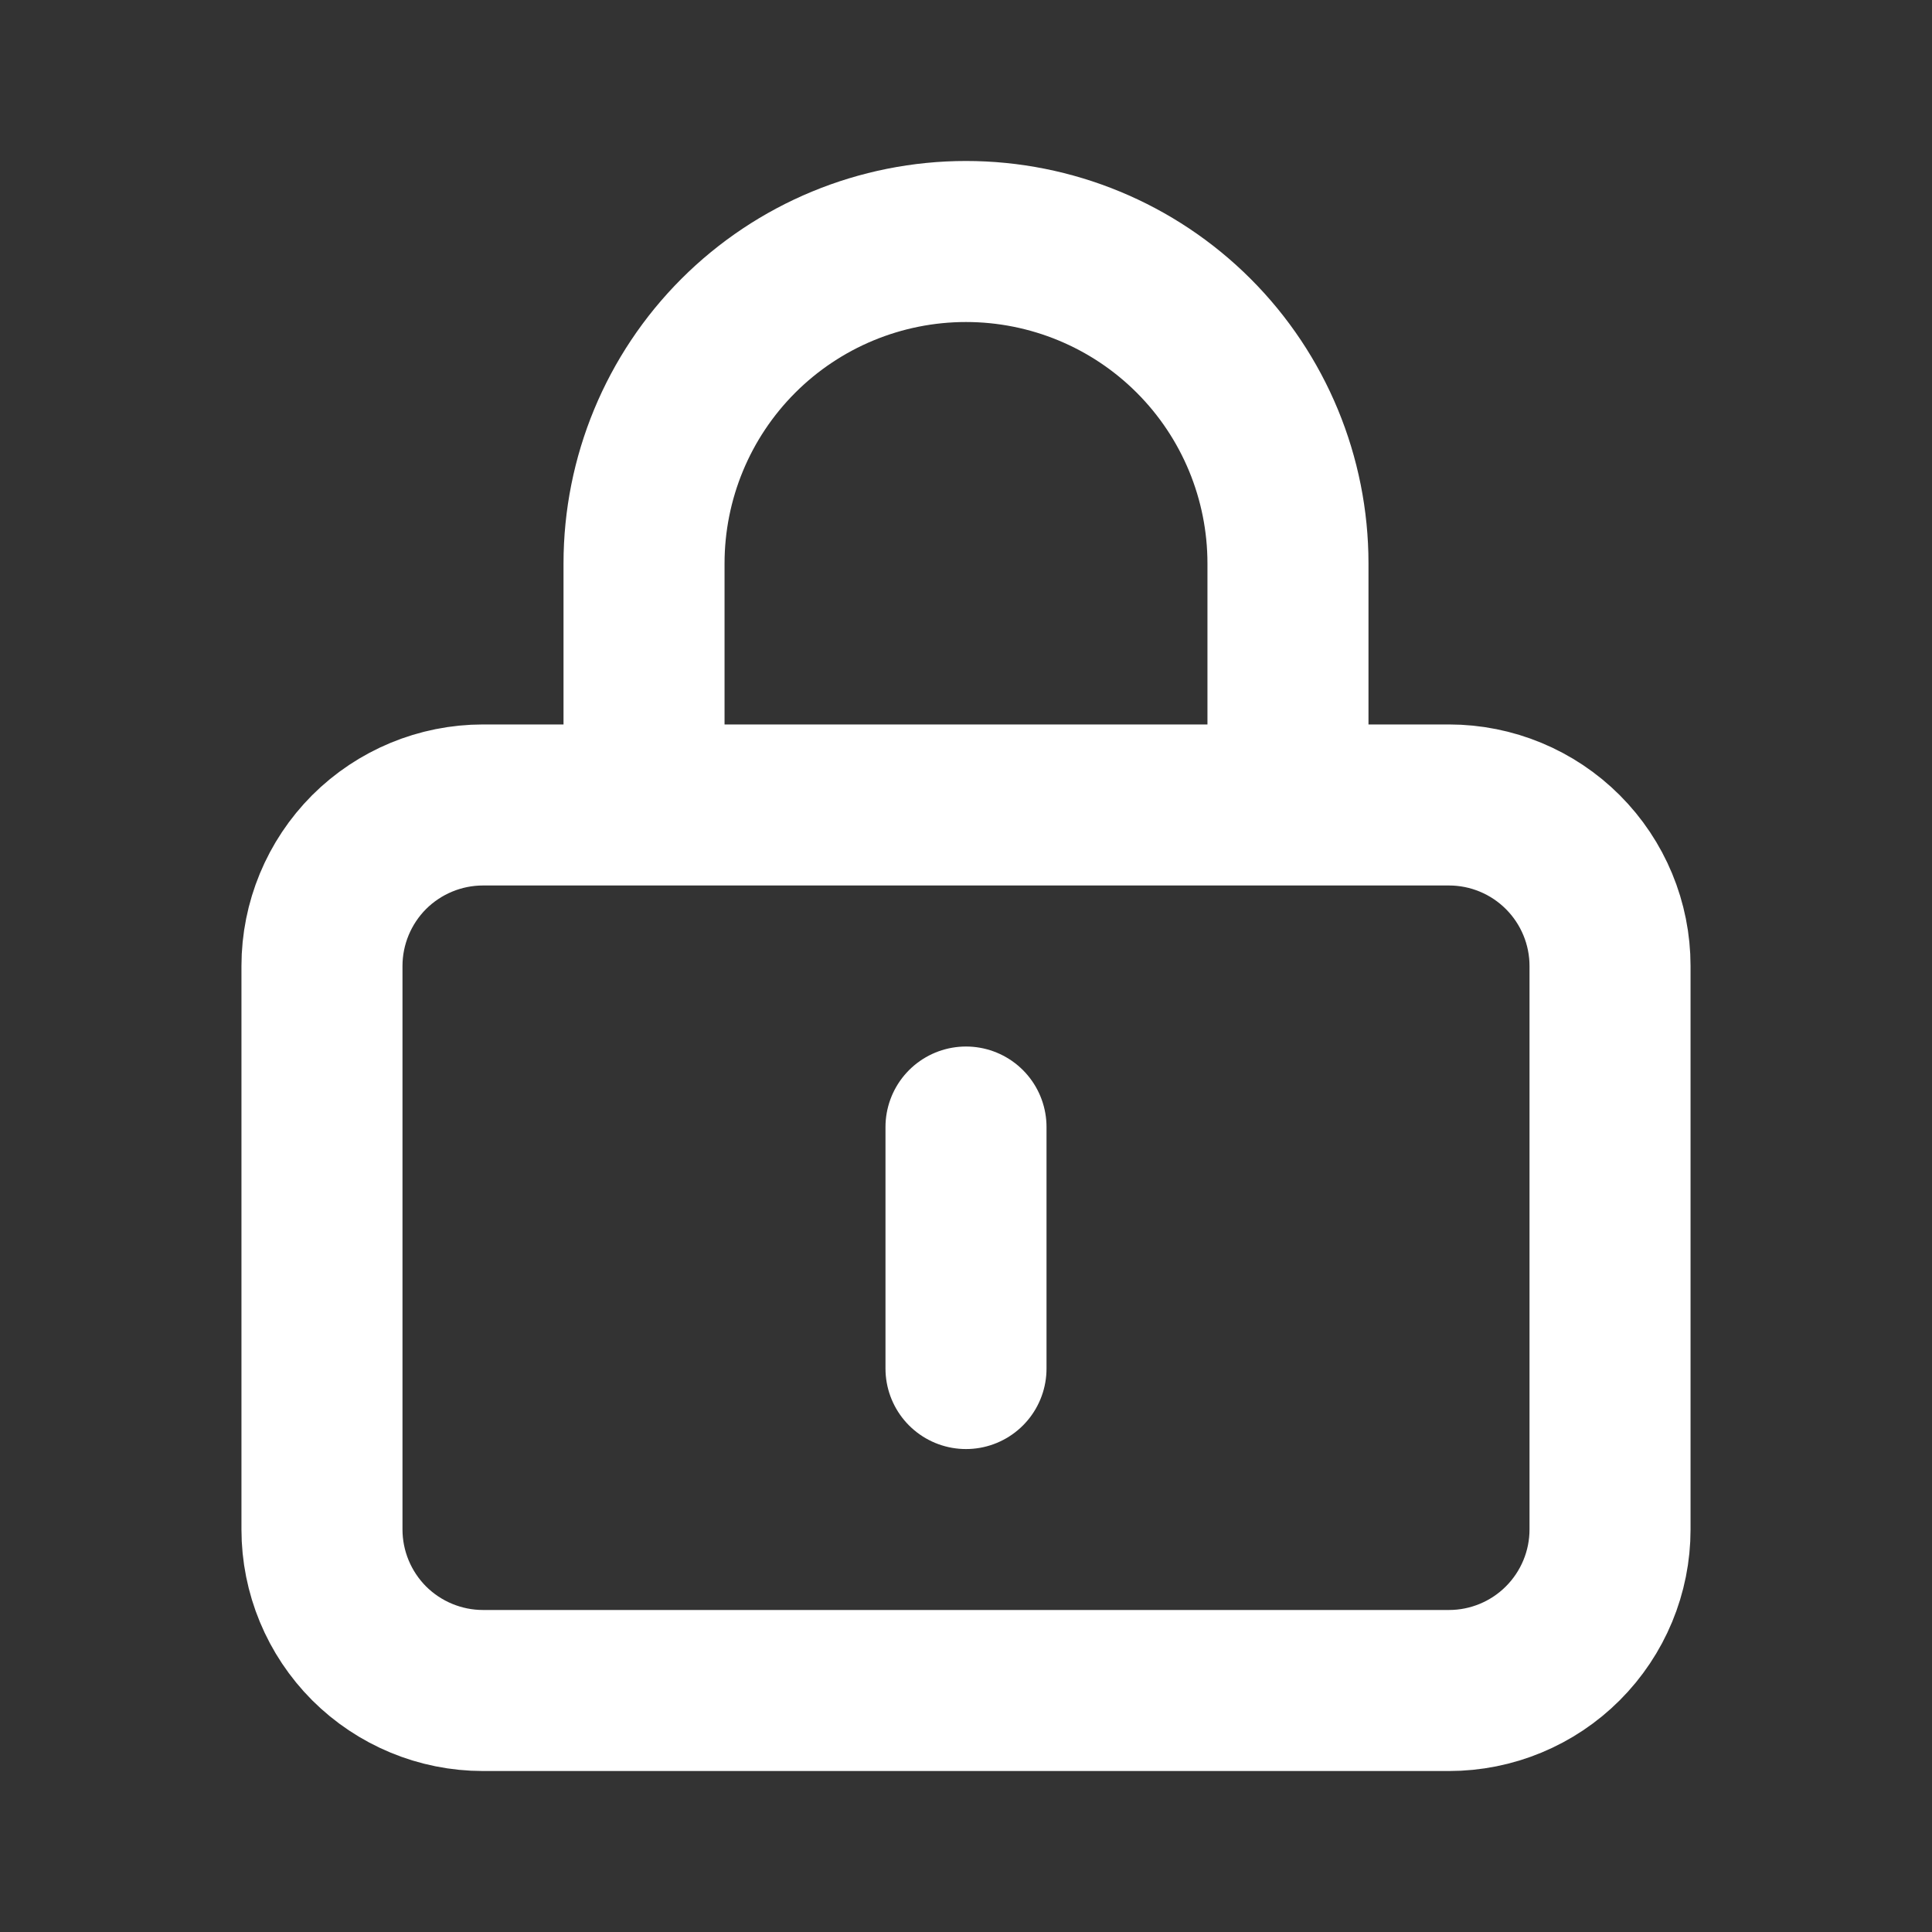 <svg width="20" height="20" viewBox="0 0 20 20" fill="none" xmlns="http://www.w3.org/2000/svg">
<rect x="0" y="0" width="20" height="20" fill="#333333" stroke="none"/>
<path d="M6.667 8.333H5C4.558 8.333 4.134 8.509 3.821 8.821C3.509 9.134 3.333 9.558 3.333 10V15.833C3.333 16.275 3.509 16.699 3.821 17.012C4.134 17.324 4.558 17.5 5 17.5H15C15.442 17.5 15.866 17.324 16.178 17.012C16.491 16.699 16.667 16.275 16.667 15.833V10C16.667 9.558 16.491 9.134 16.178 8.821C15.866 8.509 15.442 8.333 15 8.333H13.333M6.667 8.333V5.833C6.667 4.949 7.018 4.101 7.643 3.476C8.268 2.851 9.116 2.5 10 2.5C10.884 2.5 11.732 2.851 12.357 3.476C12.982 4.101 13.333 4.949 13.333 5.833V8.333M6.667 8.333H13.333M10 11.667V14.167" stroke="white" stroke-width="1.667" stroke-linecap="round" stroke-linejoin="round"/>
</svg>
